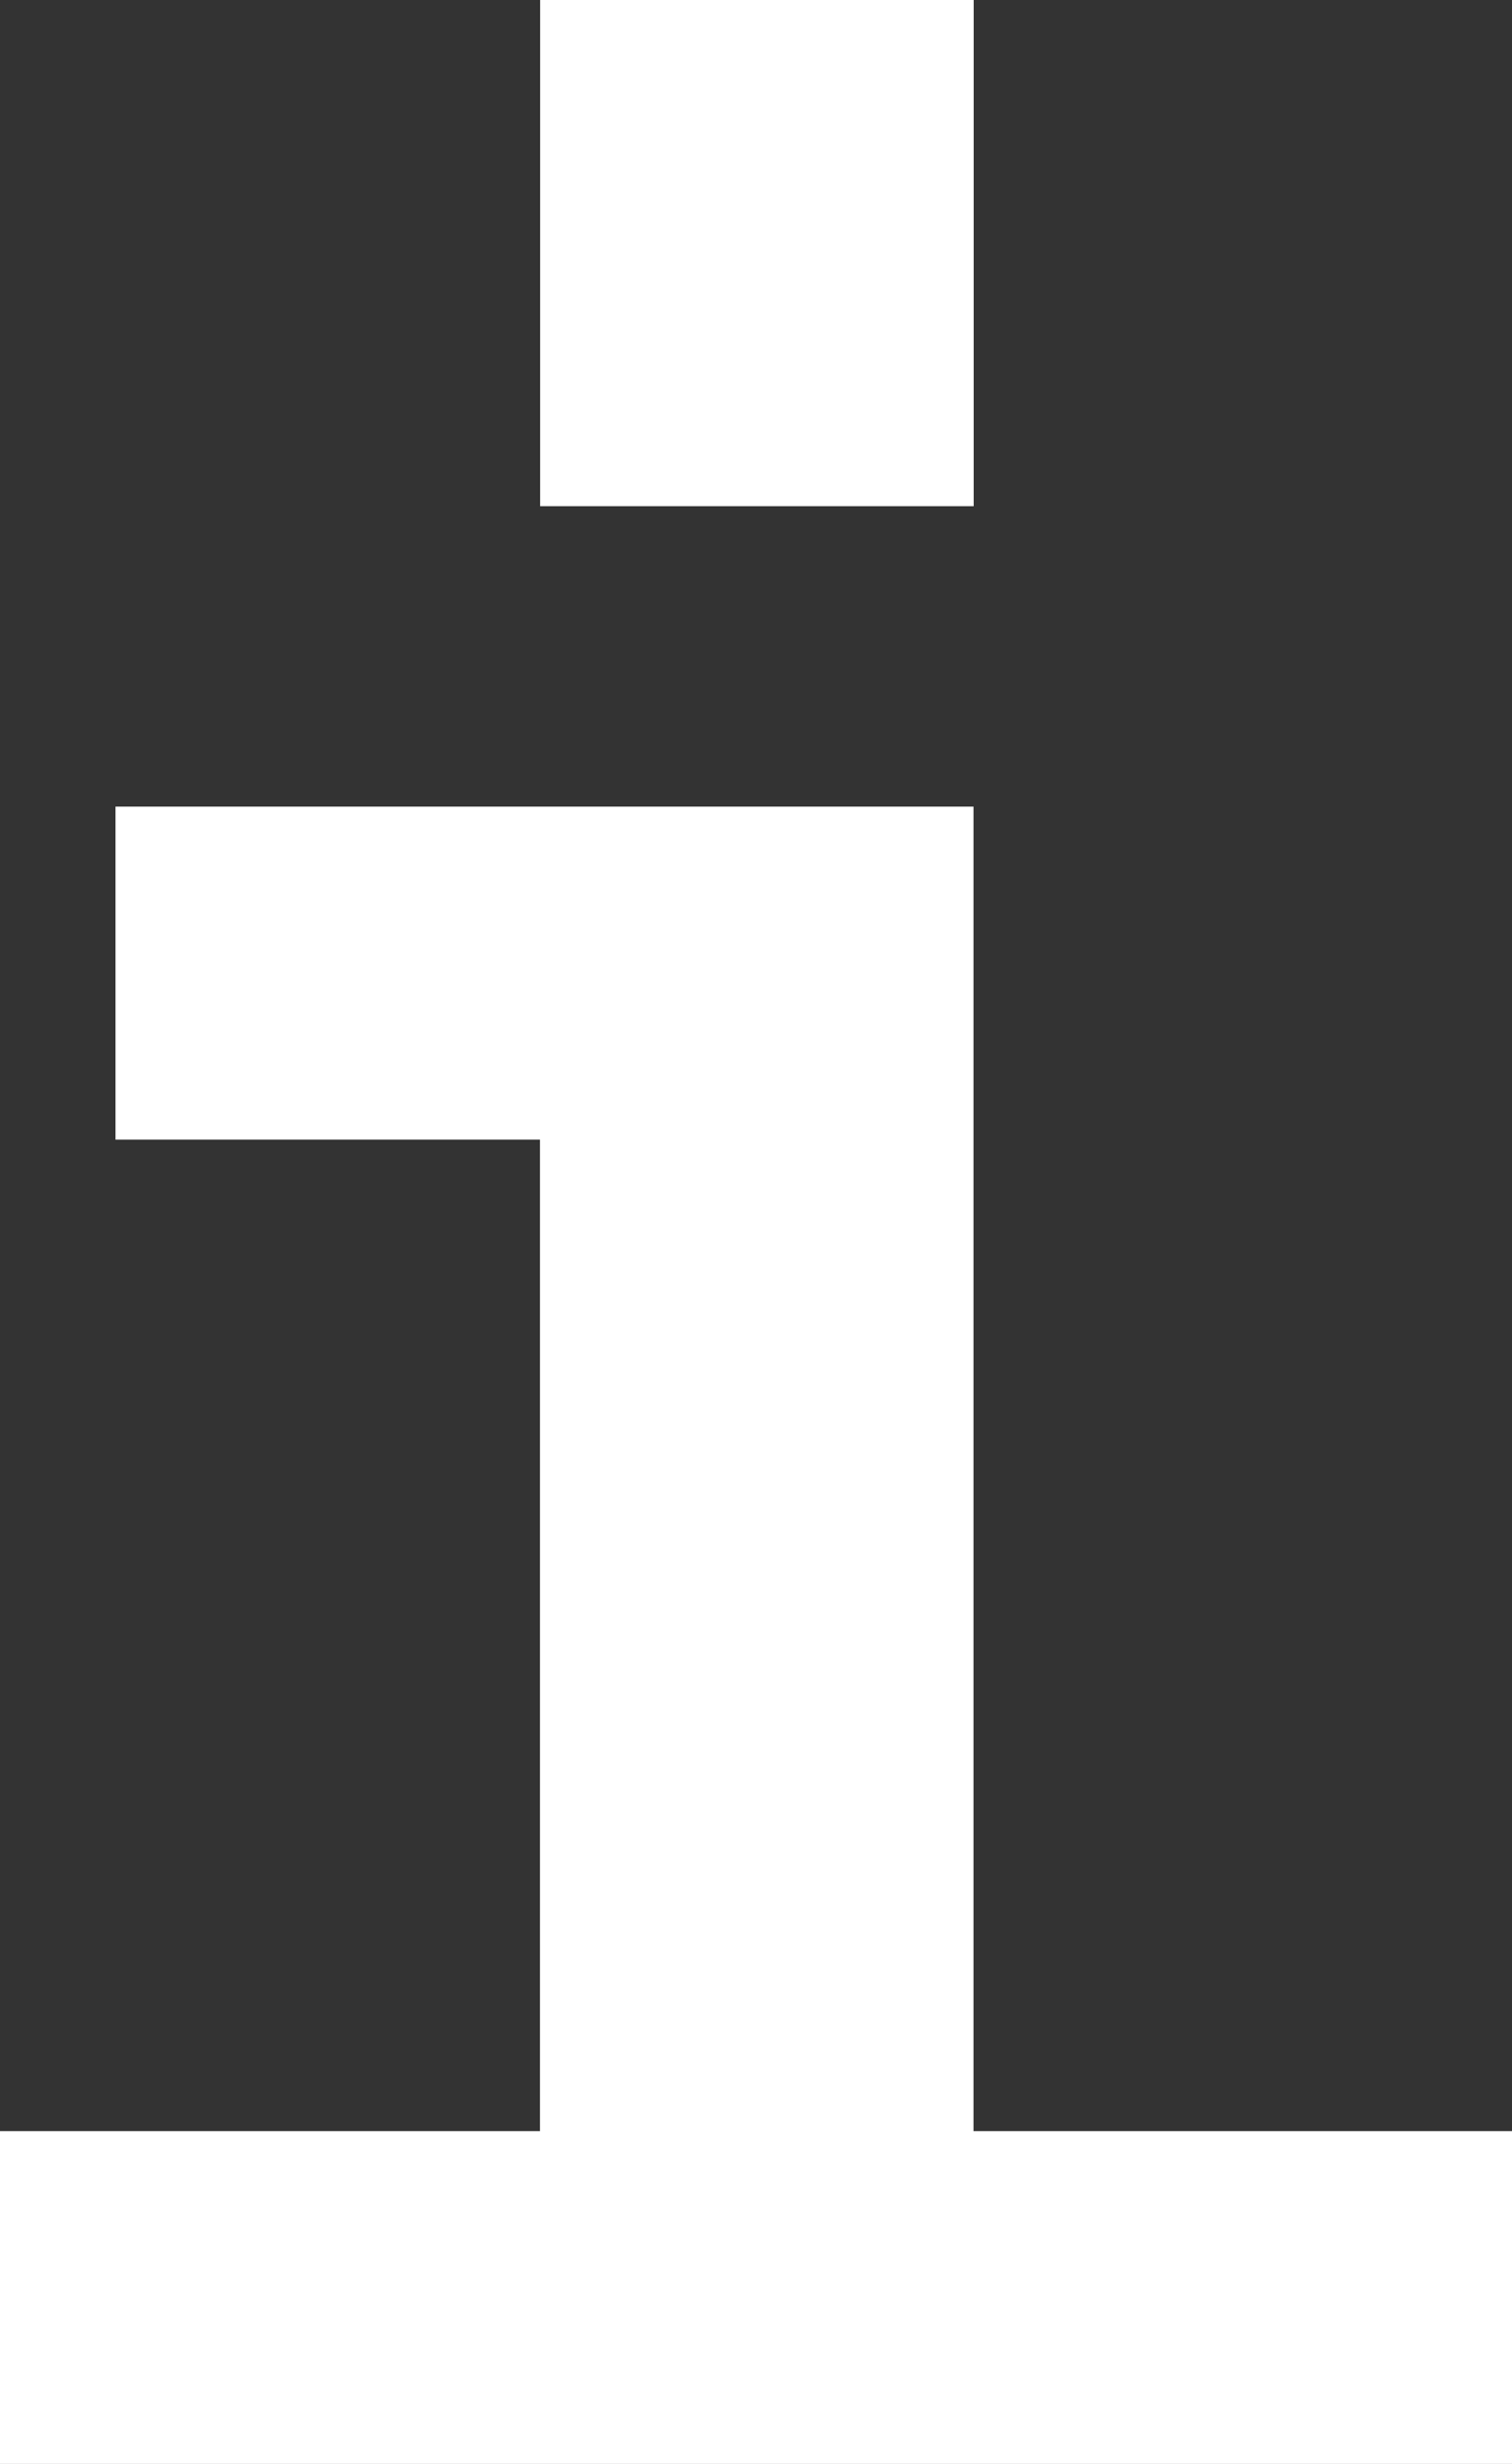 <svg xmlns="http://www.w3.org/2000/svg" width="9.047" height="14.739" viewBox="0 0 9.047 14.739">
  <rect x="0" y="0" width="9.047" height="14.739" fill="#333333" stroke="none"/>
  <path id="Path_50824" data-name="Path 50824" d="M-7.825-8.183h5.134V-.26H.532V1.731H-8.516V-.26h3.231V-6.191H-7.825Zm2.541-4.825h2.594V-9.98H-5.284Z" transform="translate(8.516 13.008)" fill="#fff"/>
</svg>
